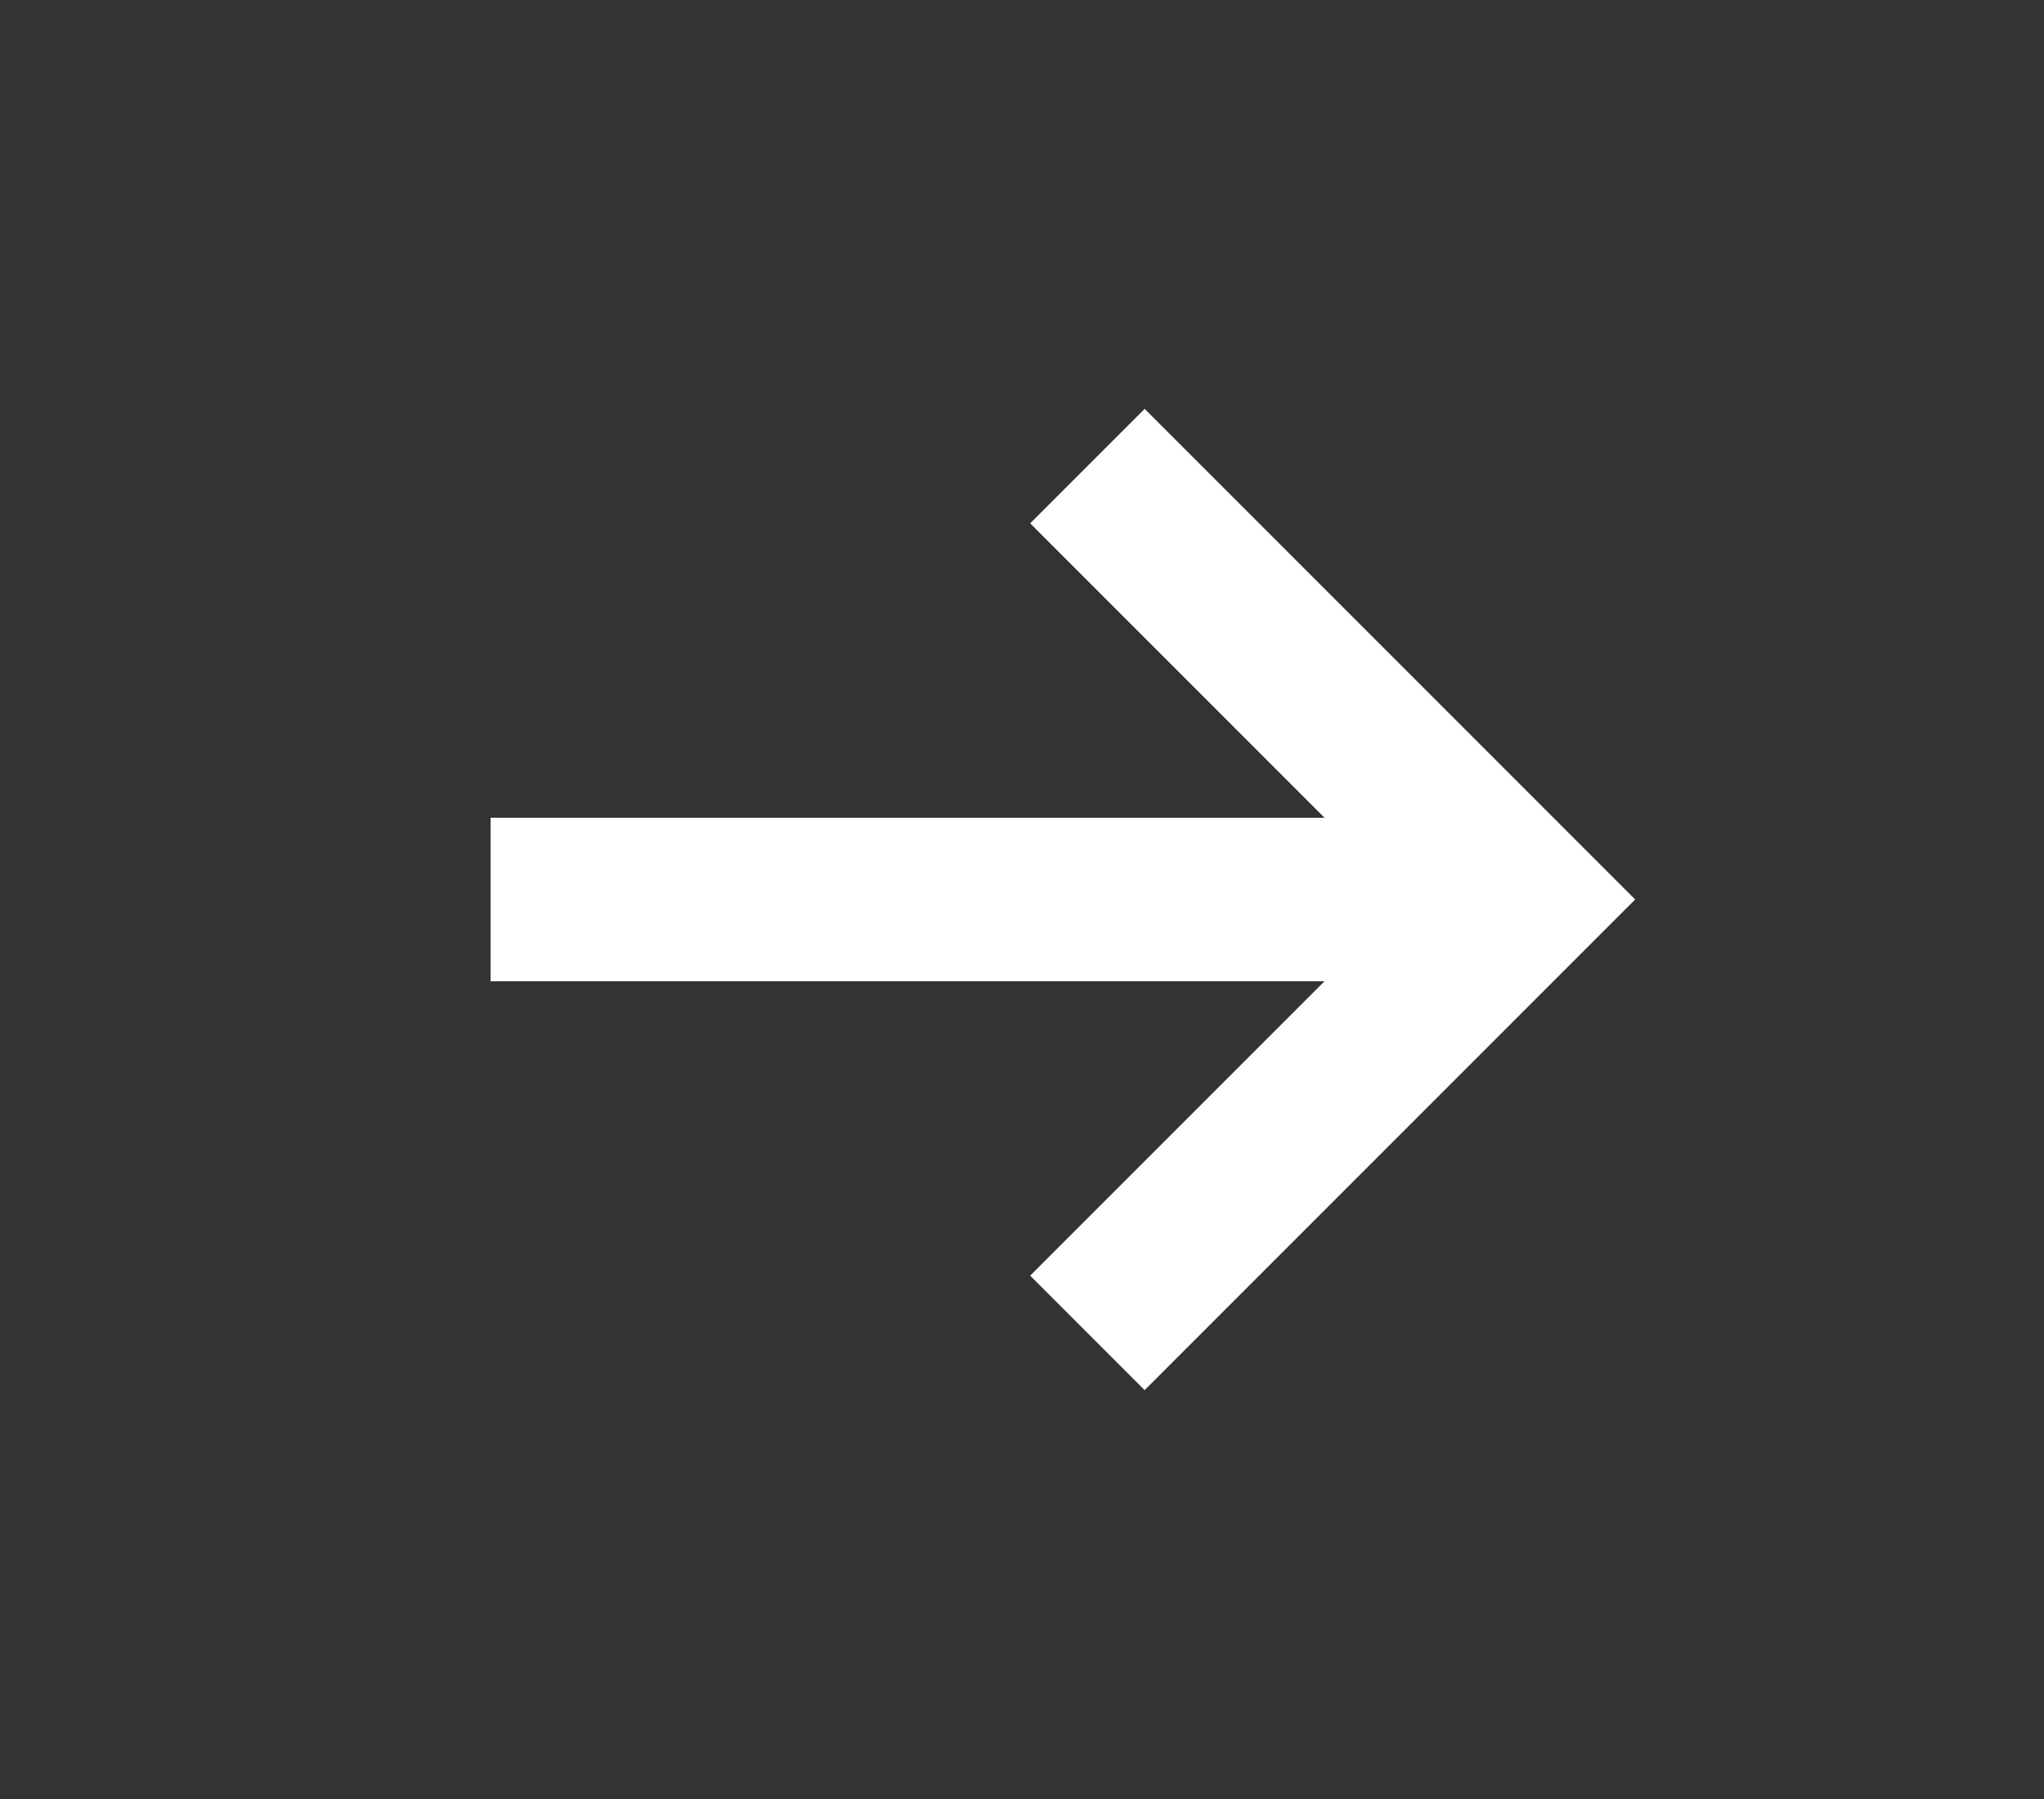 <svg xmlns="http://www.w3.org/2000/svg" fill="#FFFFFF" xmlns:xlink="http://www.w3.org/1999/xlink" height="22" width="25">
<rect width="100%" height="100%" fill="#333333" stroke="none"/>
<g>
        <rect x="6" y="10" width="12" height="2"/>
        <polygon points="14,5 12.6,6.4 17.2,11 12.6,15.6 14,17 20,11 "/>
    </g>
</svg>